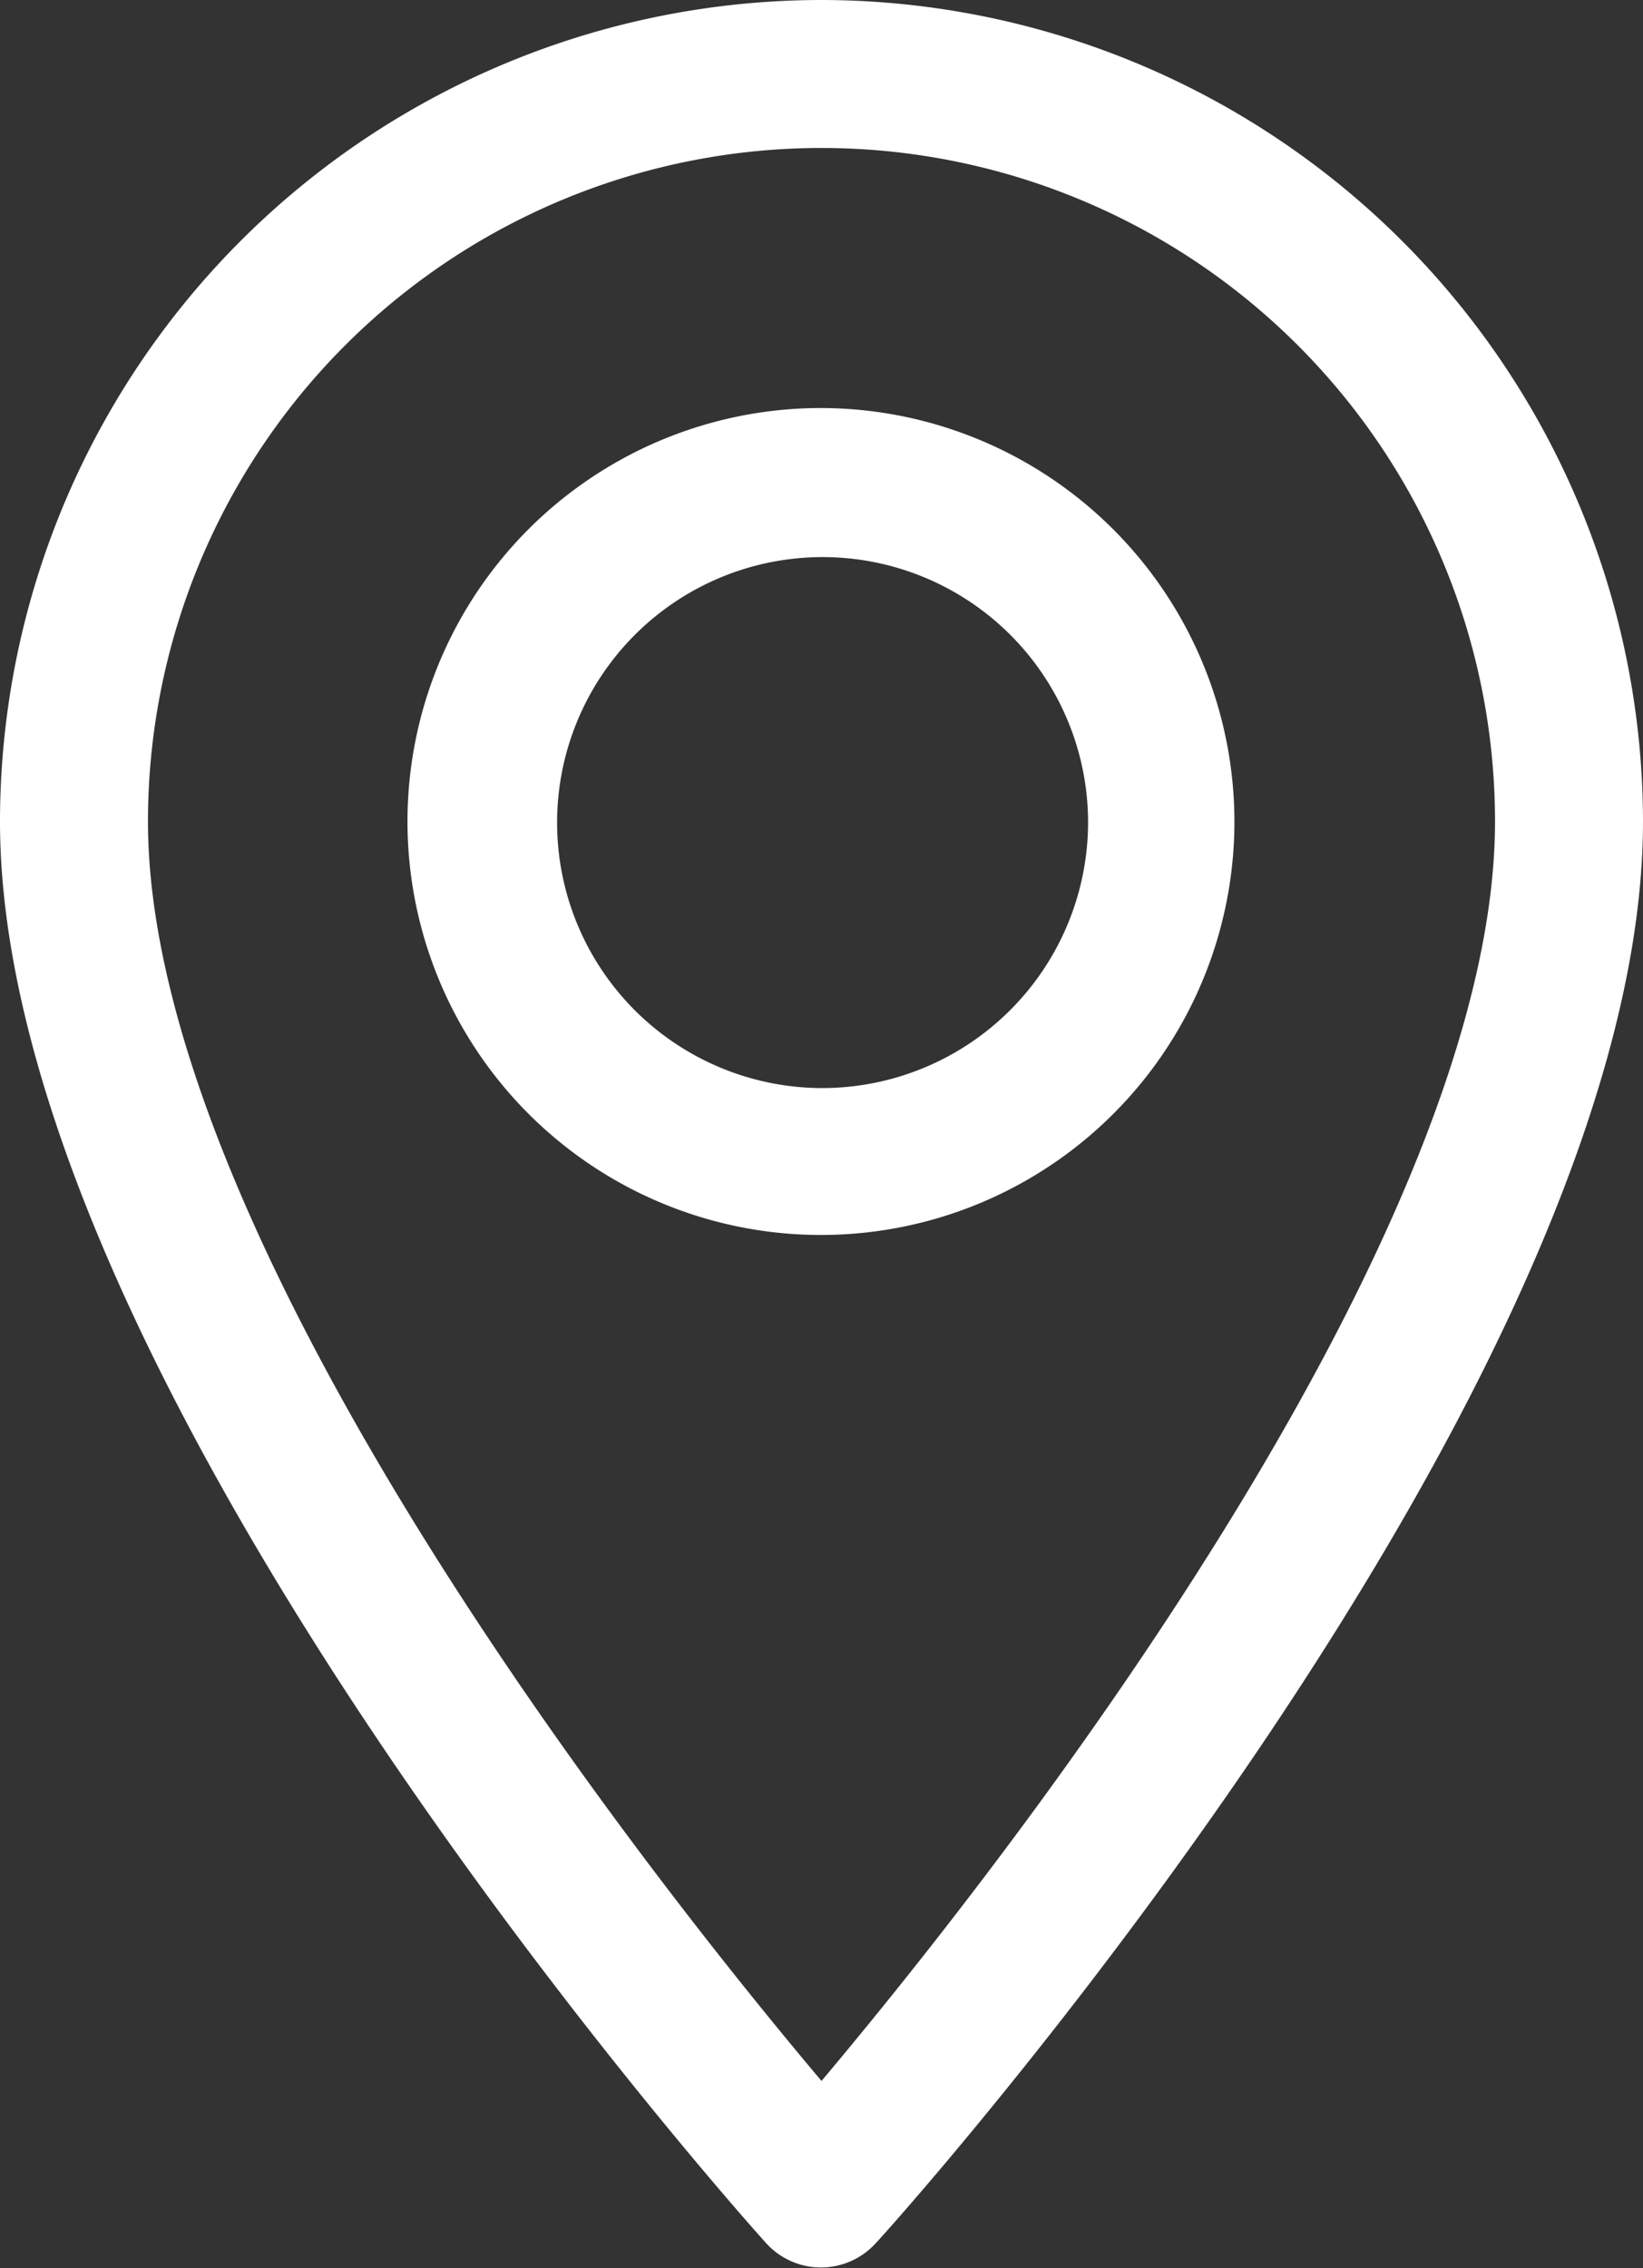 <svg xmlns="http://www.w3.org/2000/svg" viewBox="0 0 30.2 41.69"><rect x="0" y="0" width="30.2" height="41.69" fill="#333333" stroke="none"/><defs><style>.cls-1{fill:#fff;}</style></defs><g id="Слой_2" data-name="Слой 2"><g id="Слой_1-2" data-name="Слой 1"><path class="cls-1" d="M15.1,0A15.11,15.11,0,0,0,0,15.1C0,25.43,13.51,40.6,14.09,41.24a1.36,1.36,0,0,0,2,0C16.69,40.6,30.2,25.43,30.2,15.1A15.12,15.12,0,0,0,15.1,0Zm0,38.25C10.55,32.85,2.72,22.19,2.72,15.1a12.38,12.38,0,0,1,24.76,0C27.48,22.19,19.65,32.84,15.1,38.25Z"/><path class="cls-1" d="M15.1,7.5a7.6,7.6,0,1,0,7.59,7.6A7.61,7.61,0,0,0,15.1,7.5ZM15.1,20A4.88,4.88,0,1,1,20,15.1,4.89,4.89,0,0,1,15.1,20Z"/></g></g></svg>
